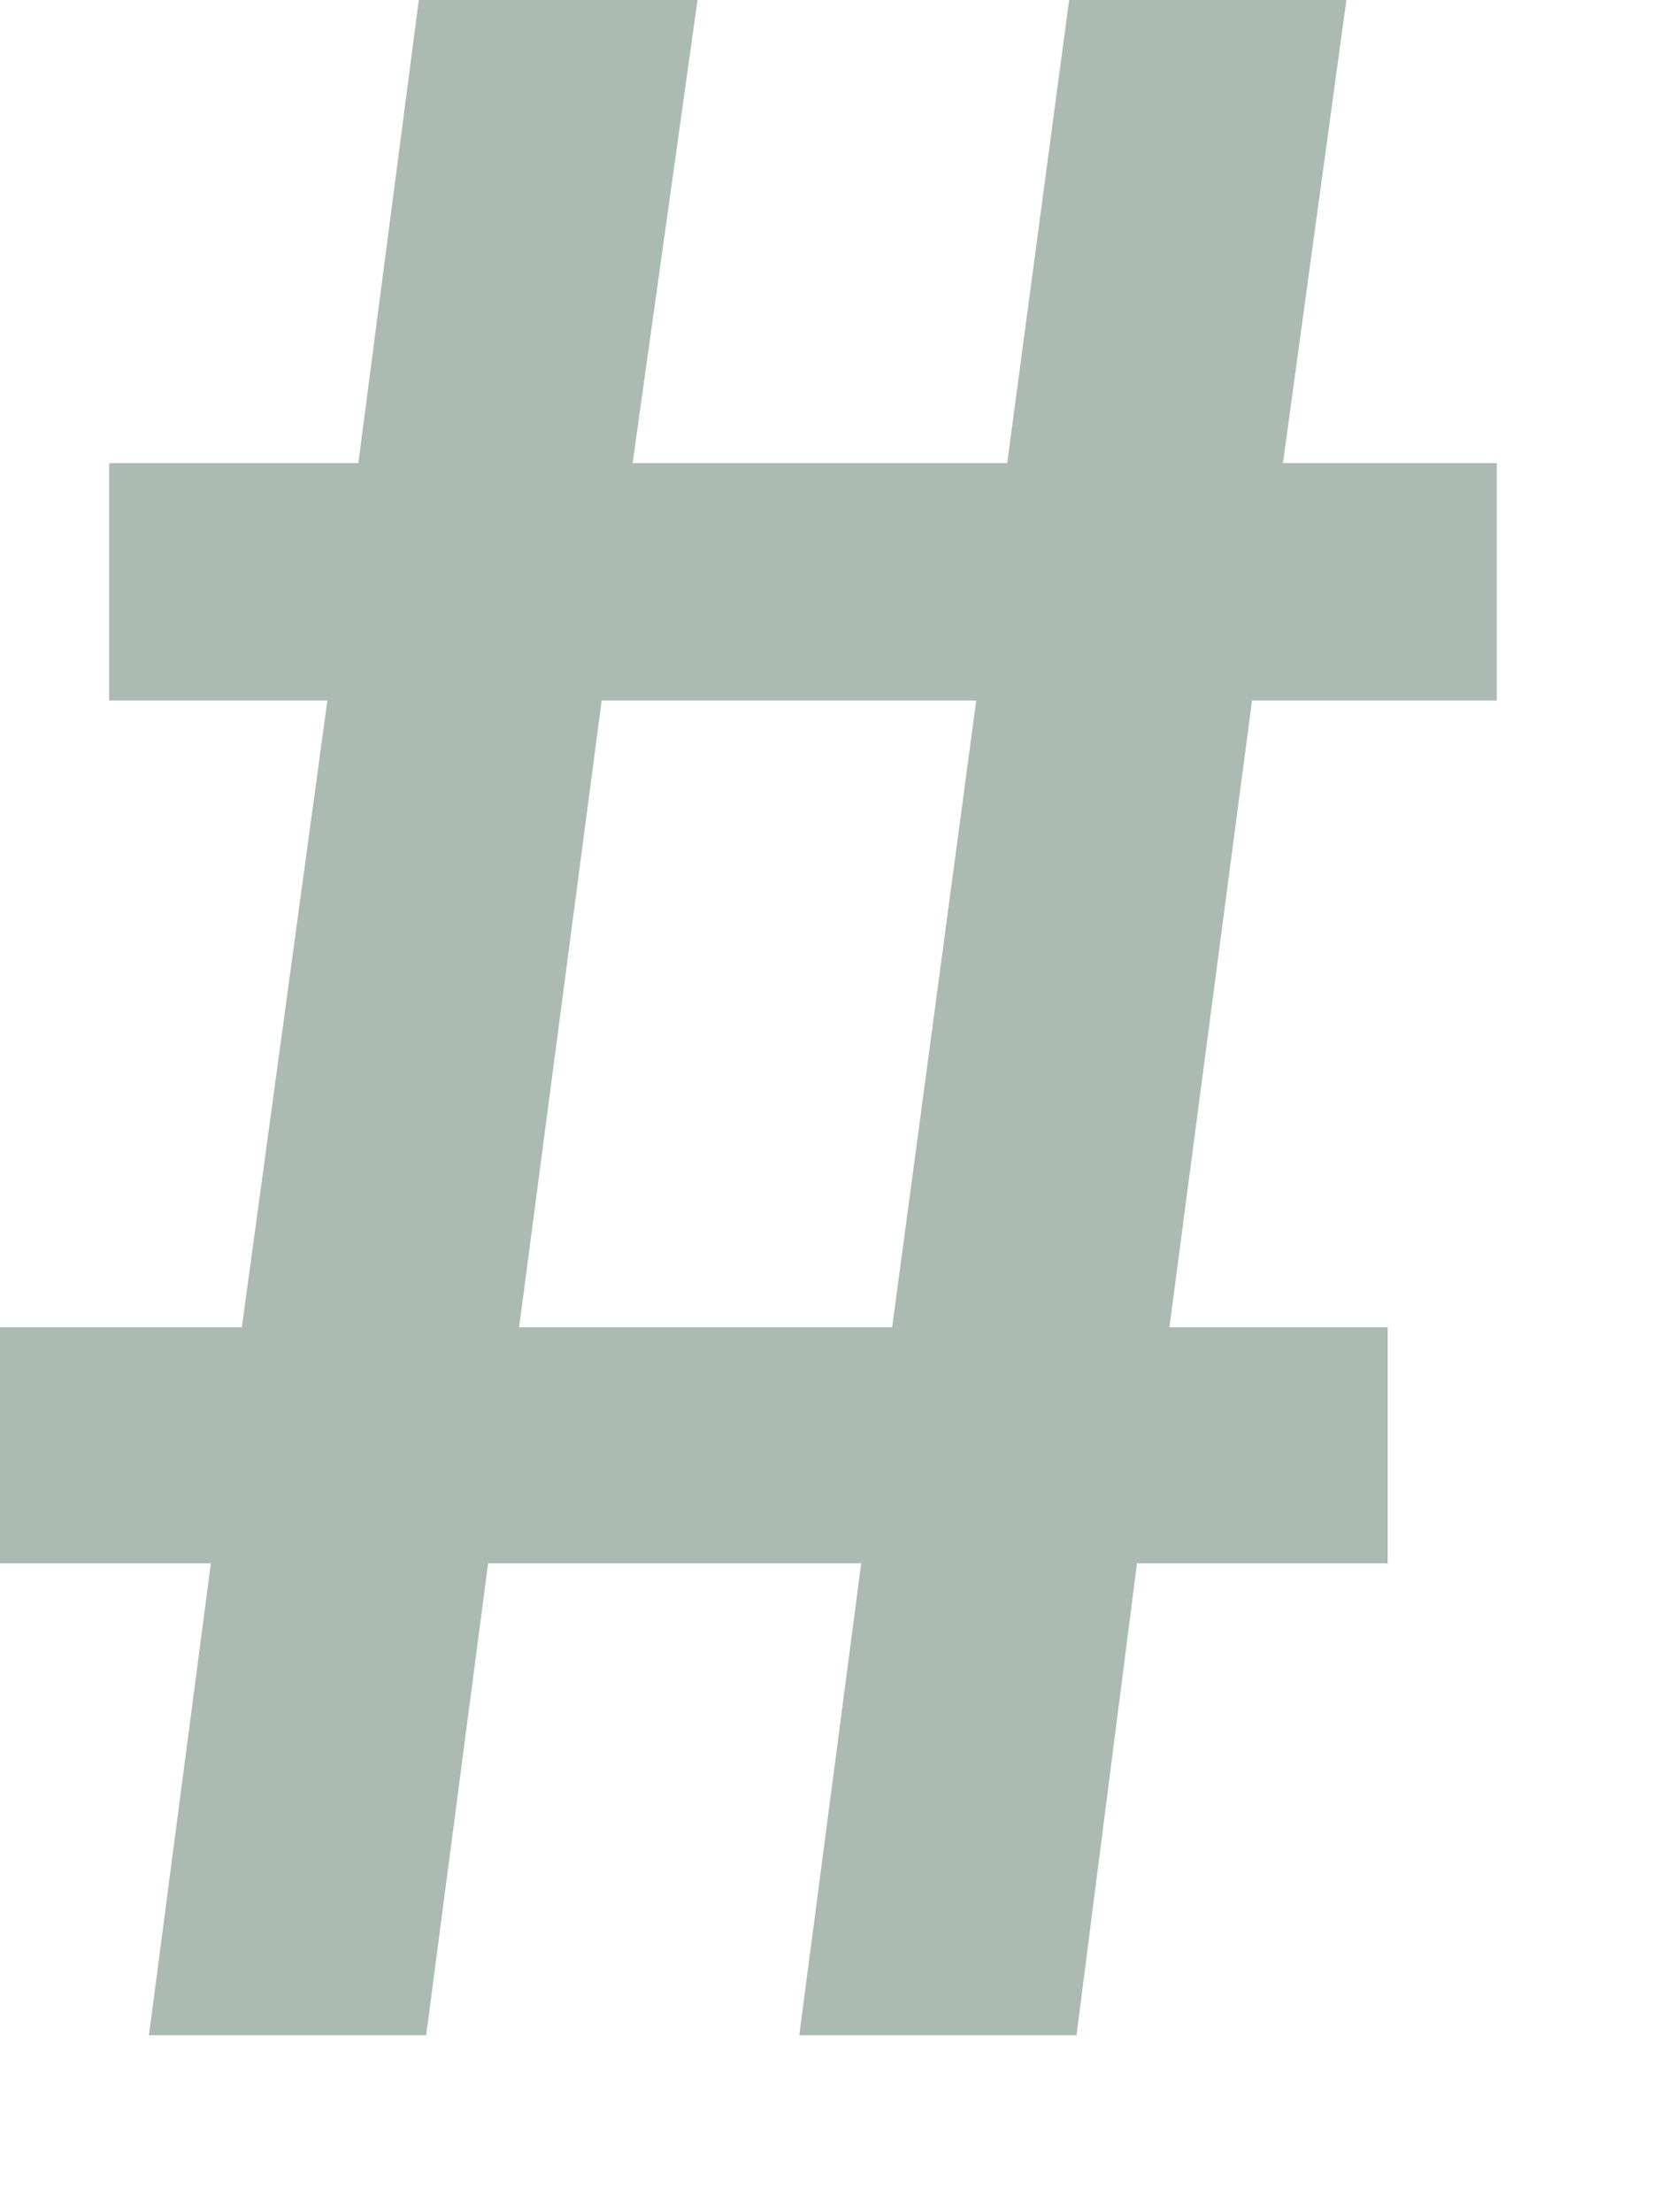 <svg width="9" height="12" viewBox="0 0 9 12" fill="none" xmlns="http://www.w3.org/2000/svg">
<path d="M6.792 3.8L6.344 7.2H7.528V8.48H6.168L5.84 11.04H4.336L4.672 8.48H2.648L2.312 11.04H0.808L1.144 8.48H-1.8537e-05V7.2H1.312L1.776 3.8H0.592V2.512H1.944L2.272 0H3.784L3.432 2.512H5.464L5.8 0H7.304L6.96 2.512H8.12V3.8H6.792ZM2.816 7.2H4.84L5.296 3.8H3.264L2.816 7.2Z" fill="#82988D" fill-opacity="0.67"/>
</svg>
